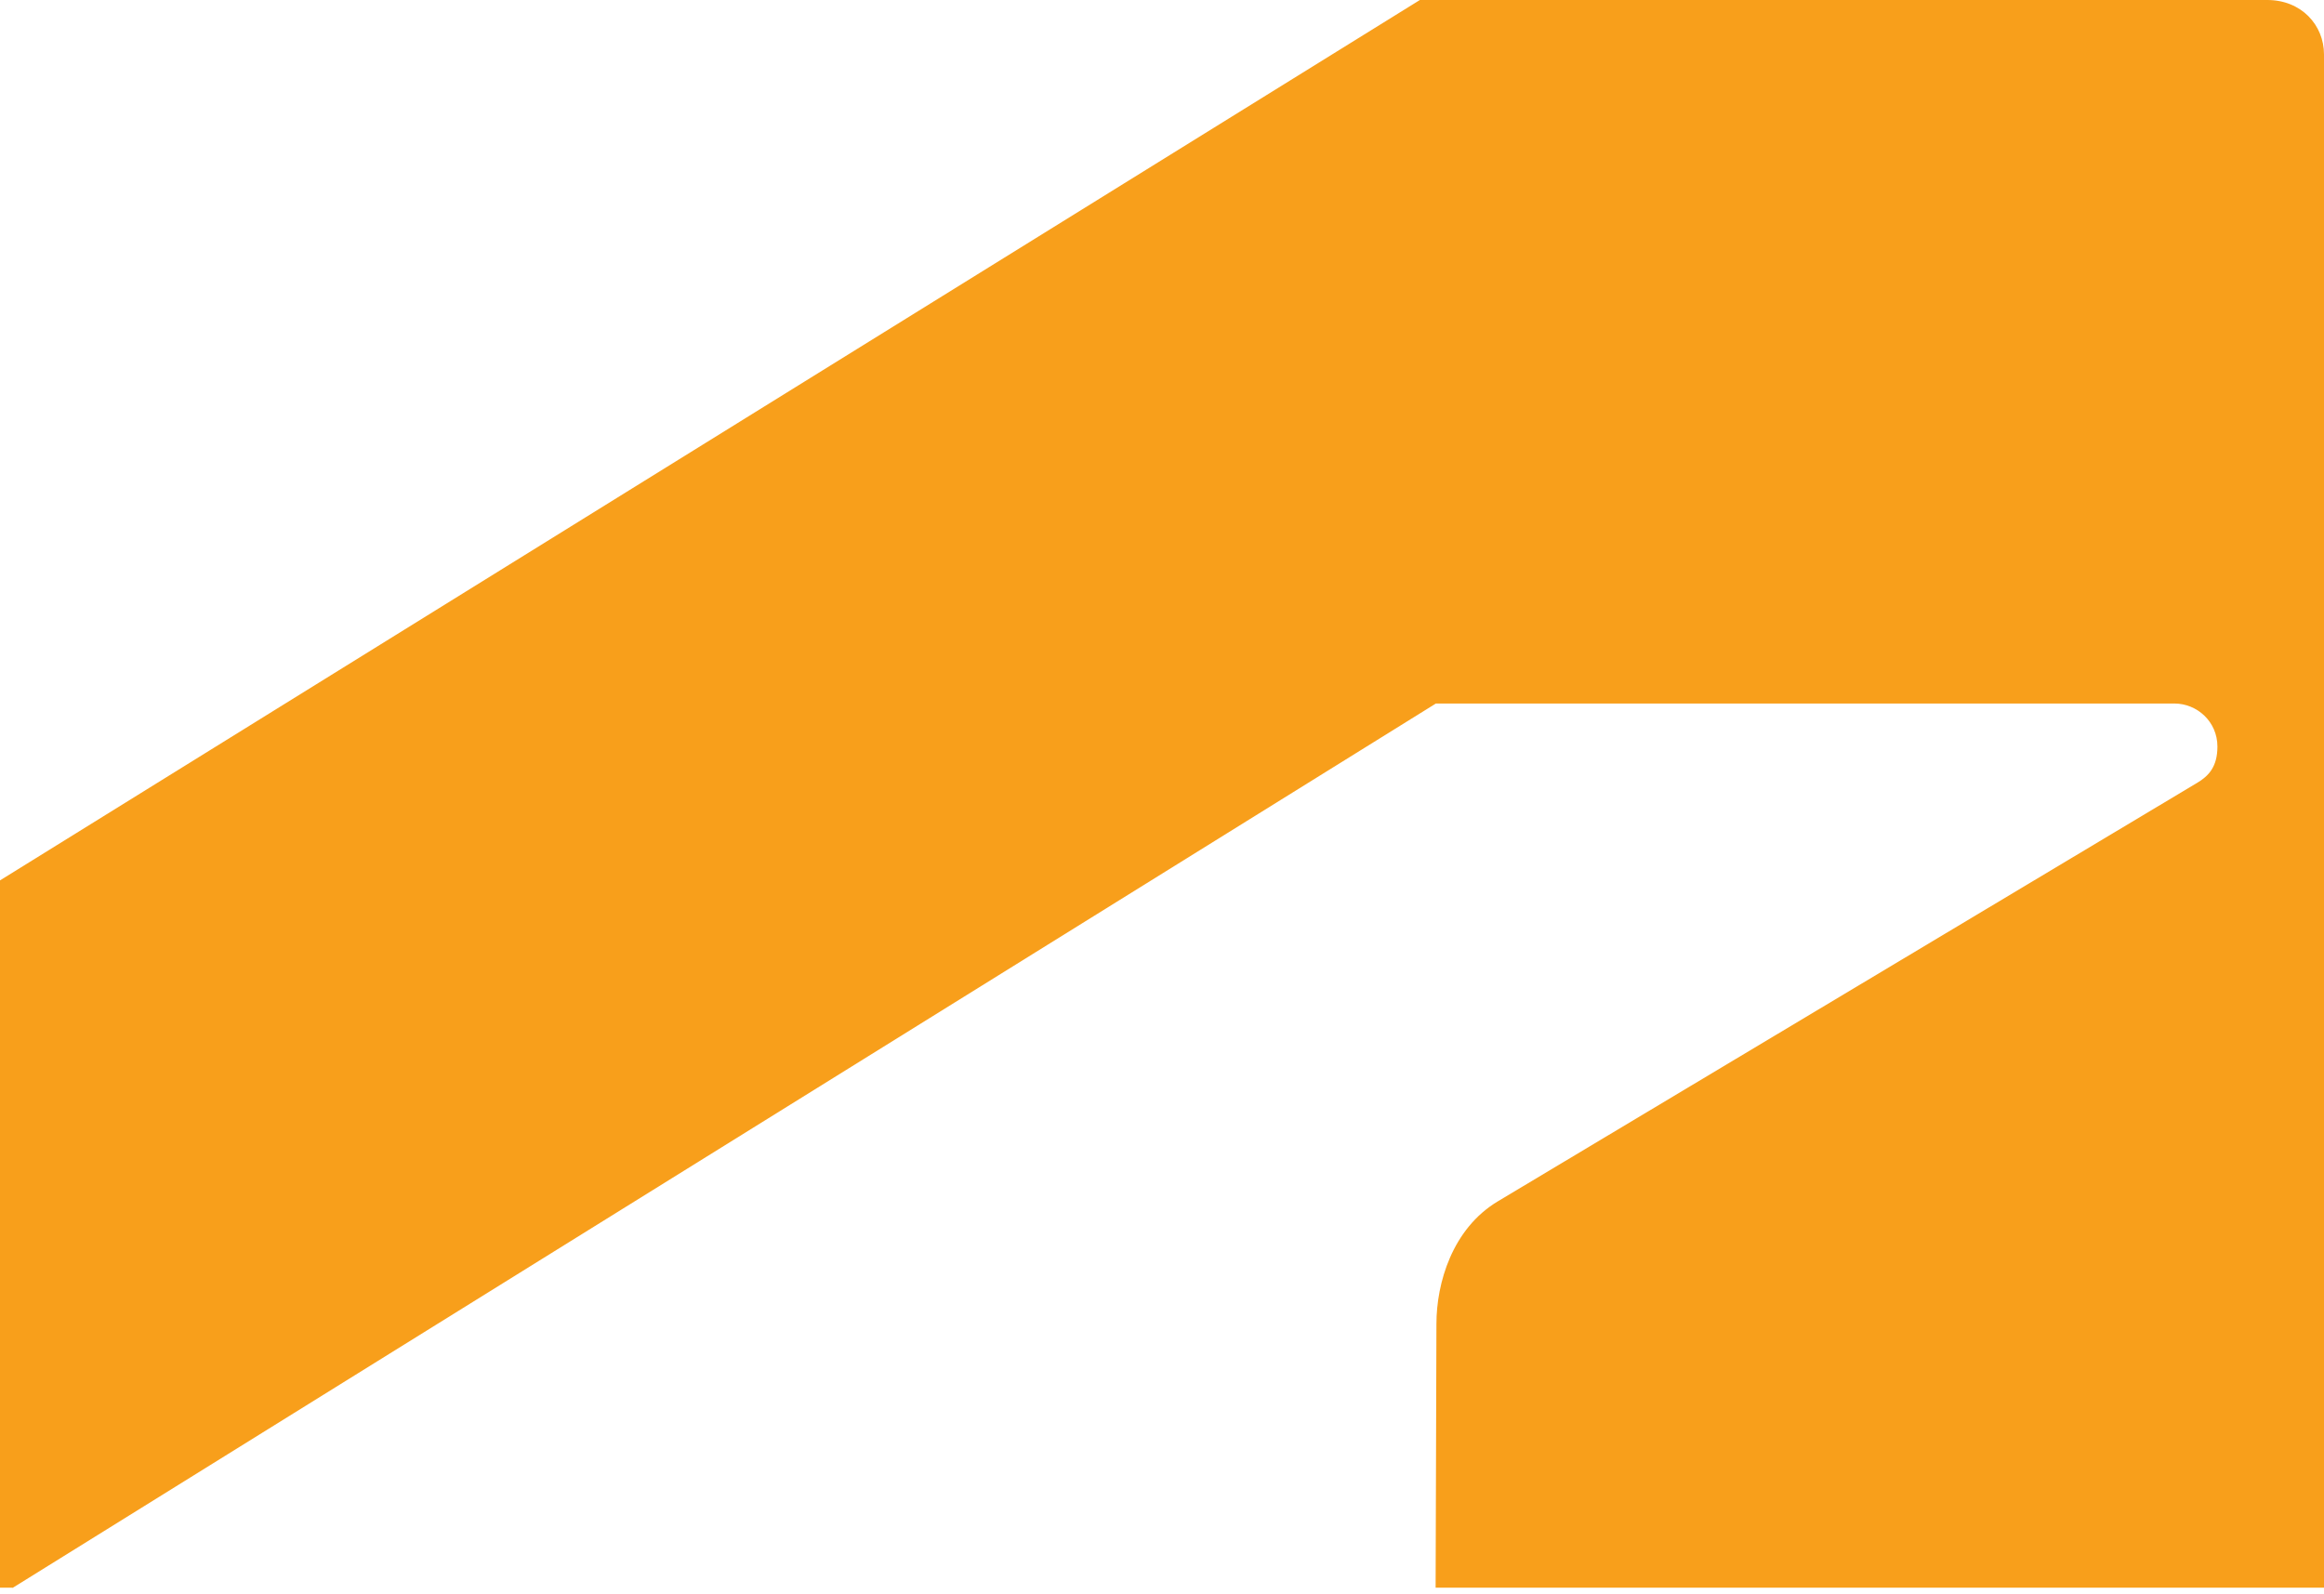 <svg width="242" height="166" fill="none" xmlns="http://www.w3.org/2000/svg"><g clip-path="url(#a)"><path d="M1.299 165.384 149.52 73.269h76.893c2.372 0 4.489 1.89 4.489 4.486 0 2.116-.931 3.075-2.117 3.78l-72.826 43.589c-4.744 2.85-6.382 8.521-6.382 12.753l-.085 27.479H242V5.671C242 2.596 239.628 0 236.098 0h-88.244L0 91.692v73.664h1.299v.028z" fill="#F89F1B"/></g><defs><clipPath id="a"><path fill="#fff" d="M0 0h242v165.38H0z"/></clipPath></defs></svg>